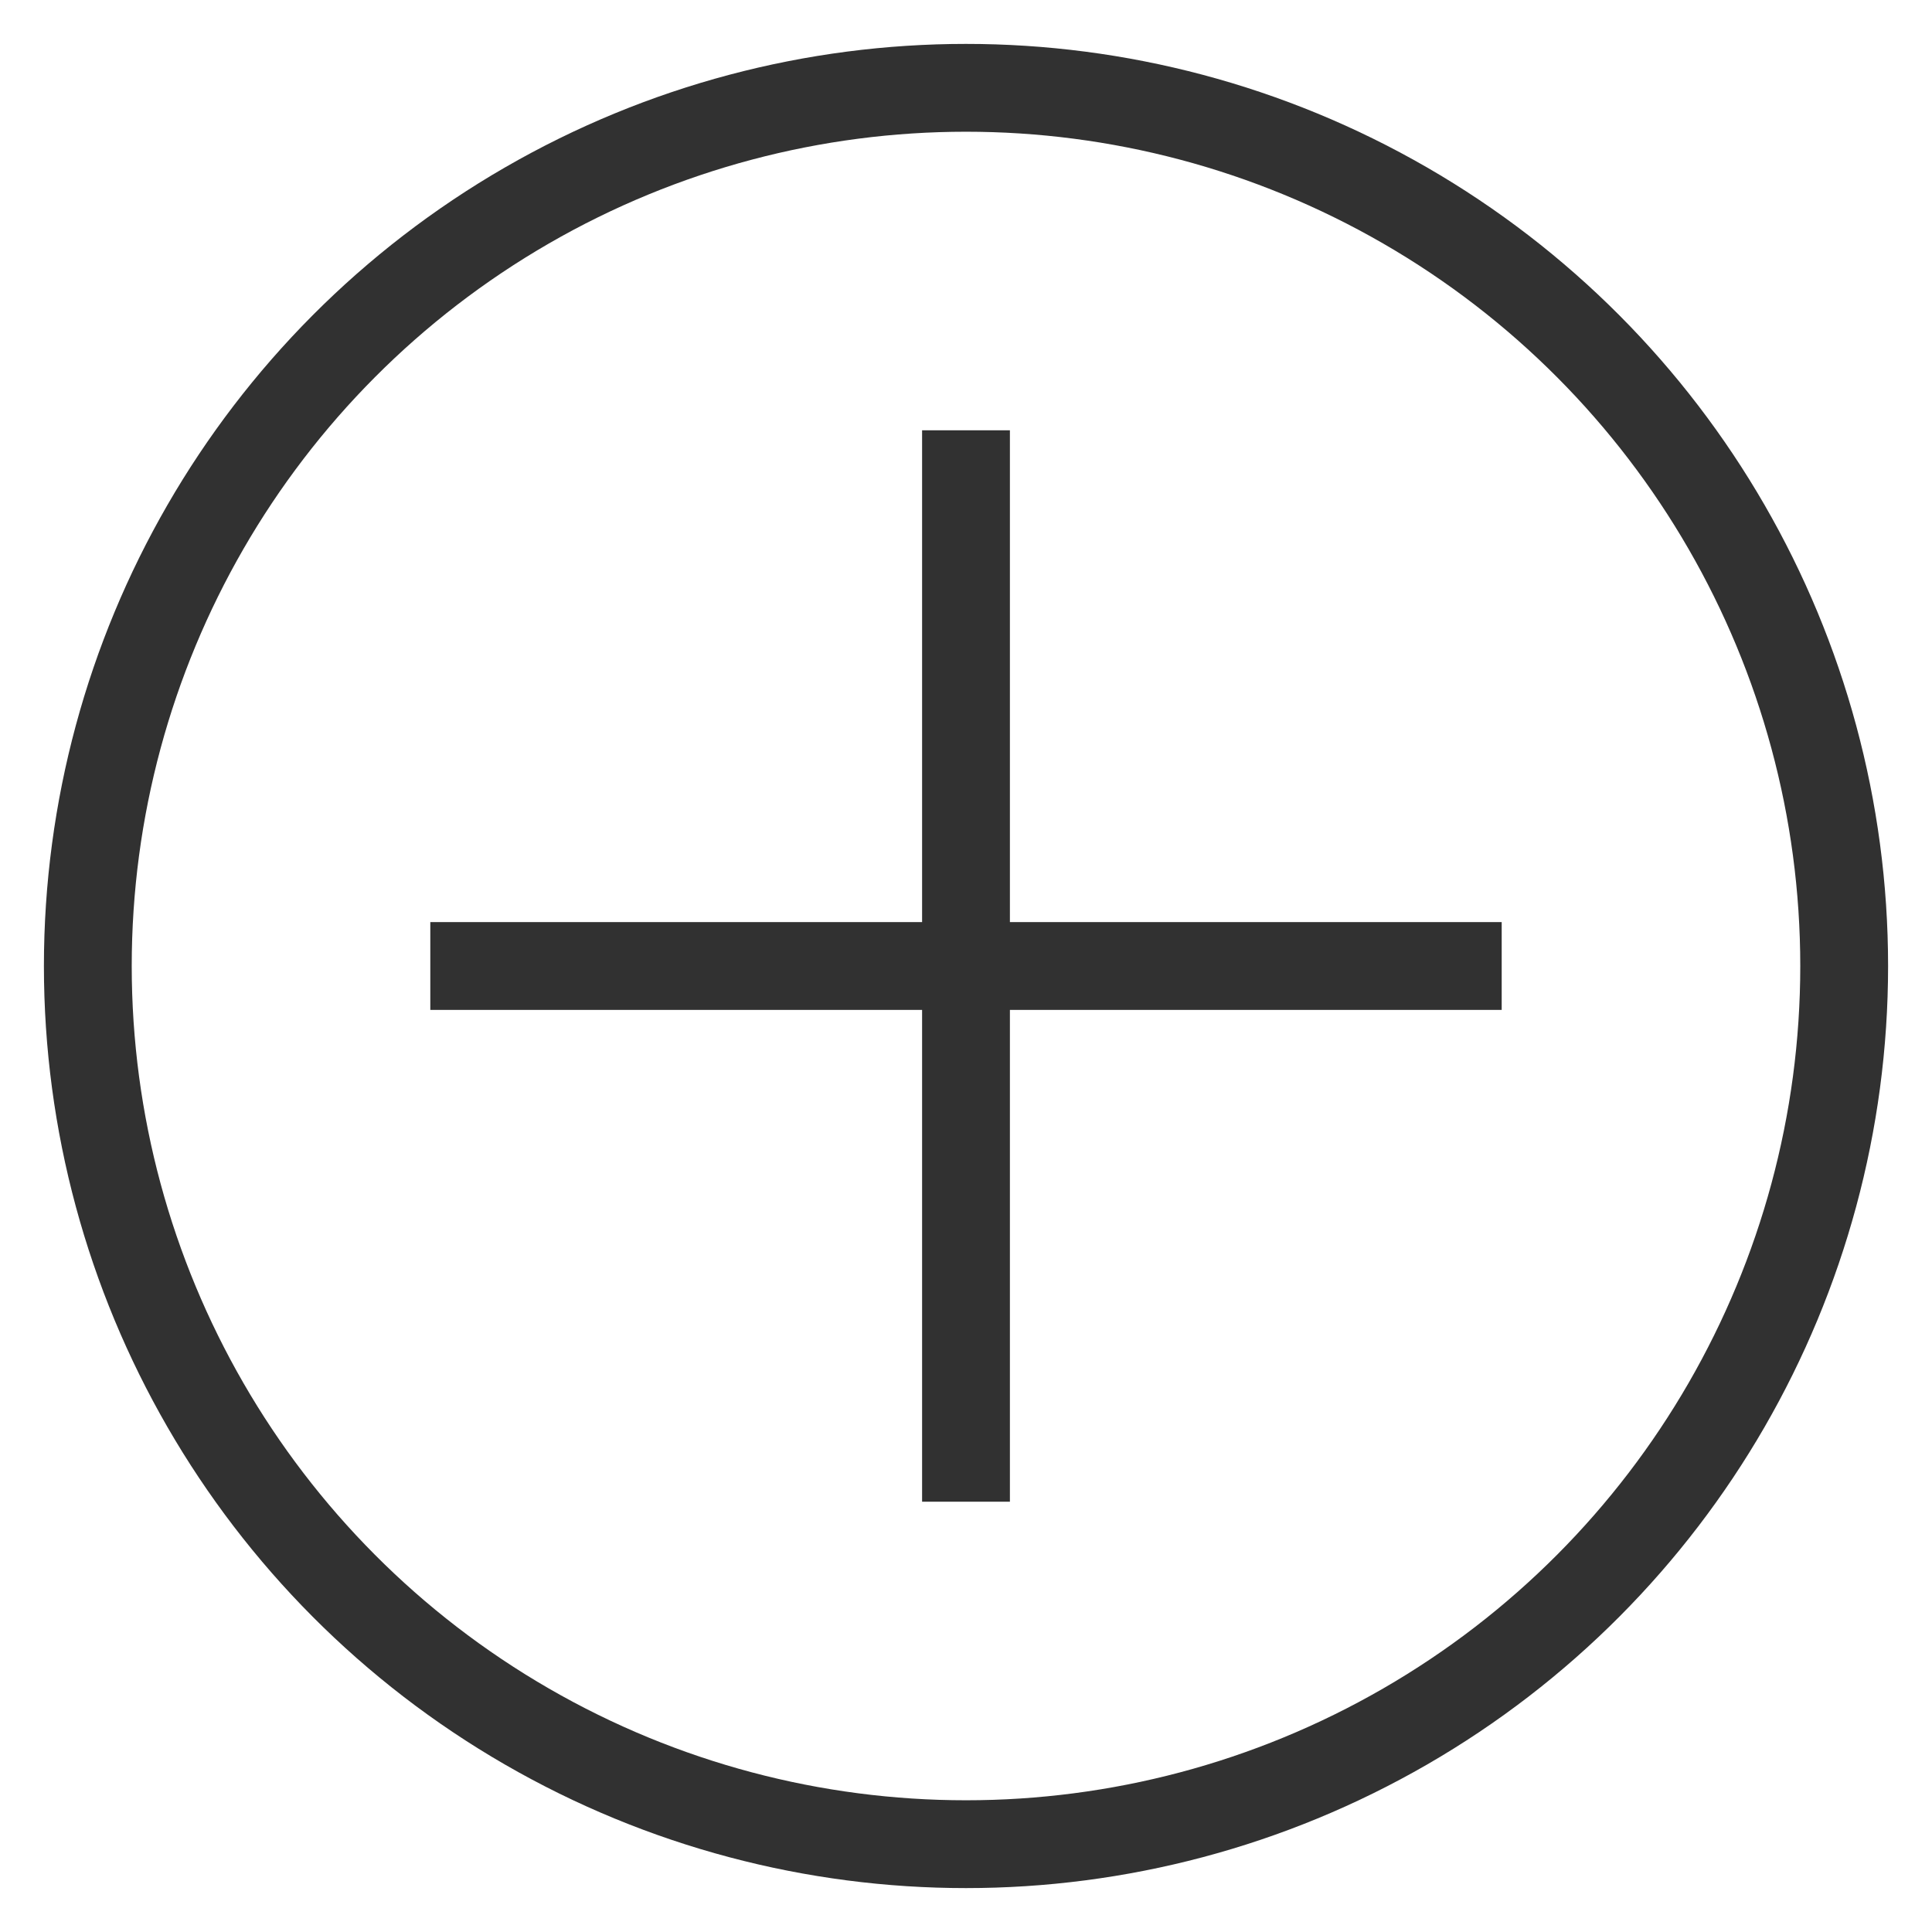 <?xml version="1.0" encoding="UTF-8"?>
<svg width="22px" height="22px" viewBox="0 0 22 22" version="1.1" xmlns="http://www.w3.org/2000/svg" xmlns:xlink="http://www.w3.org/1999/xlink">
    <!-- Generator: Sketch 48.2 (47327) - http://www.bohemiancoding.com/sketch -->
    <title>Attach file icon</title>
    <desc>Created with Sketch.</desc>
    <defs></defs>
    <g id="Contact-Us" stroke="none" stroke-width="1" fill="none" fill-rule="evenodd" transform="translate(-349, -784)">
        <g id="Form-Conract-Us" transform="translate(330, 642)" stroke="#313131">
            <g id="ATTACH-YOUR-FILE" transform="translate(0, 130)">
                <g id="Attach-file-icon" transform="translate(20, 13)">
                    <circle id="Oval-2" cx="10" cy="10" r="10"></circle>
                    <path d="M4.4,10 L15.6,10" id="Line" stroke-linecap="square"></path>
                    <path d="M4.4,10 L15.6,10" id="Line-Copy" stroke-linecap="square" transform="translate(10, 10) rotate(90) translate(-10, -10) "></path>
                </g>
            </g>
        </g>
    </g>
</svg>